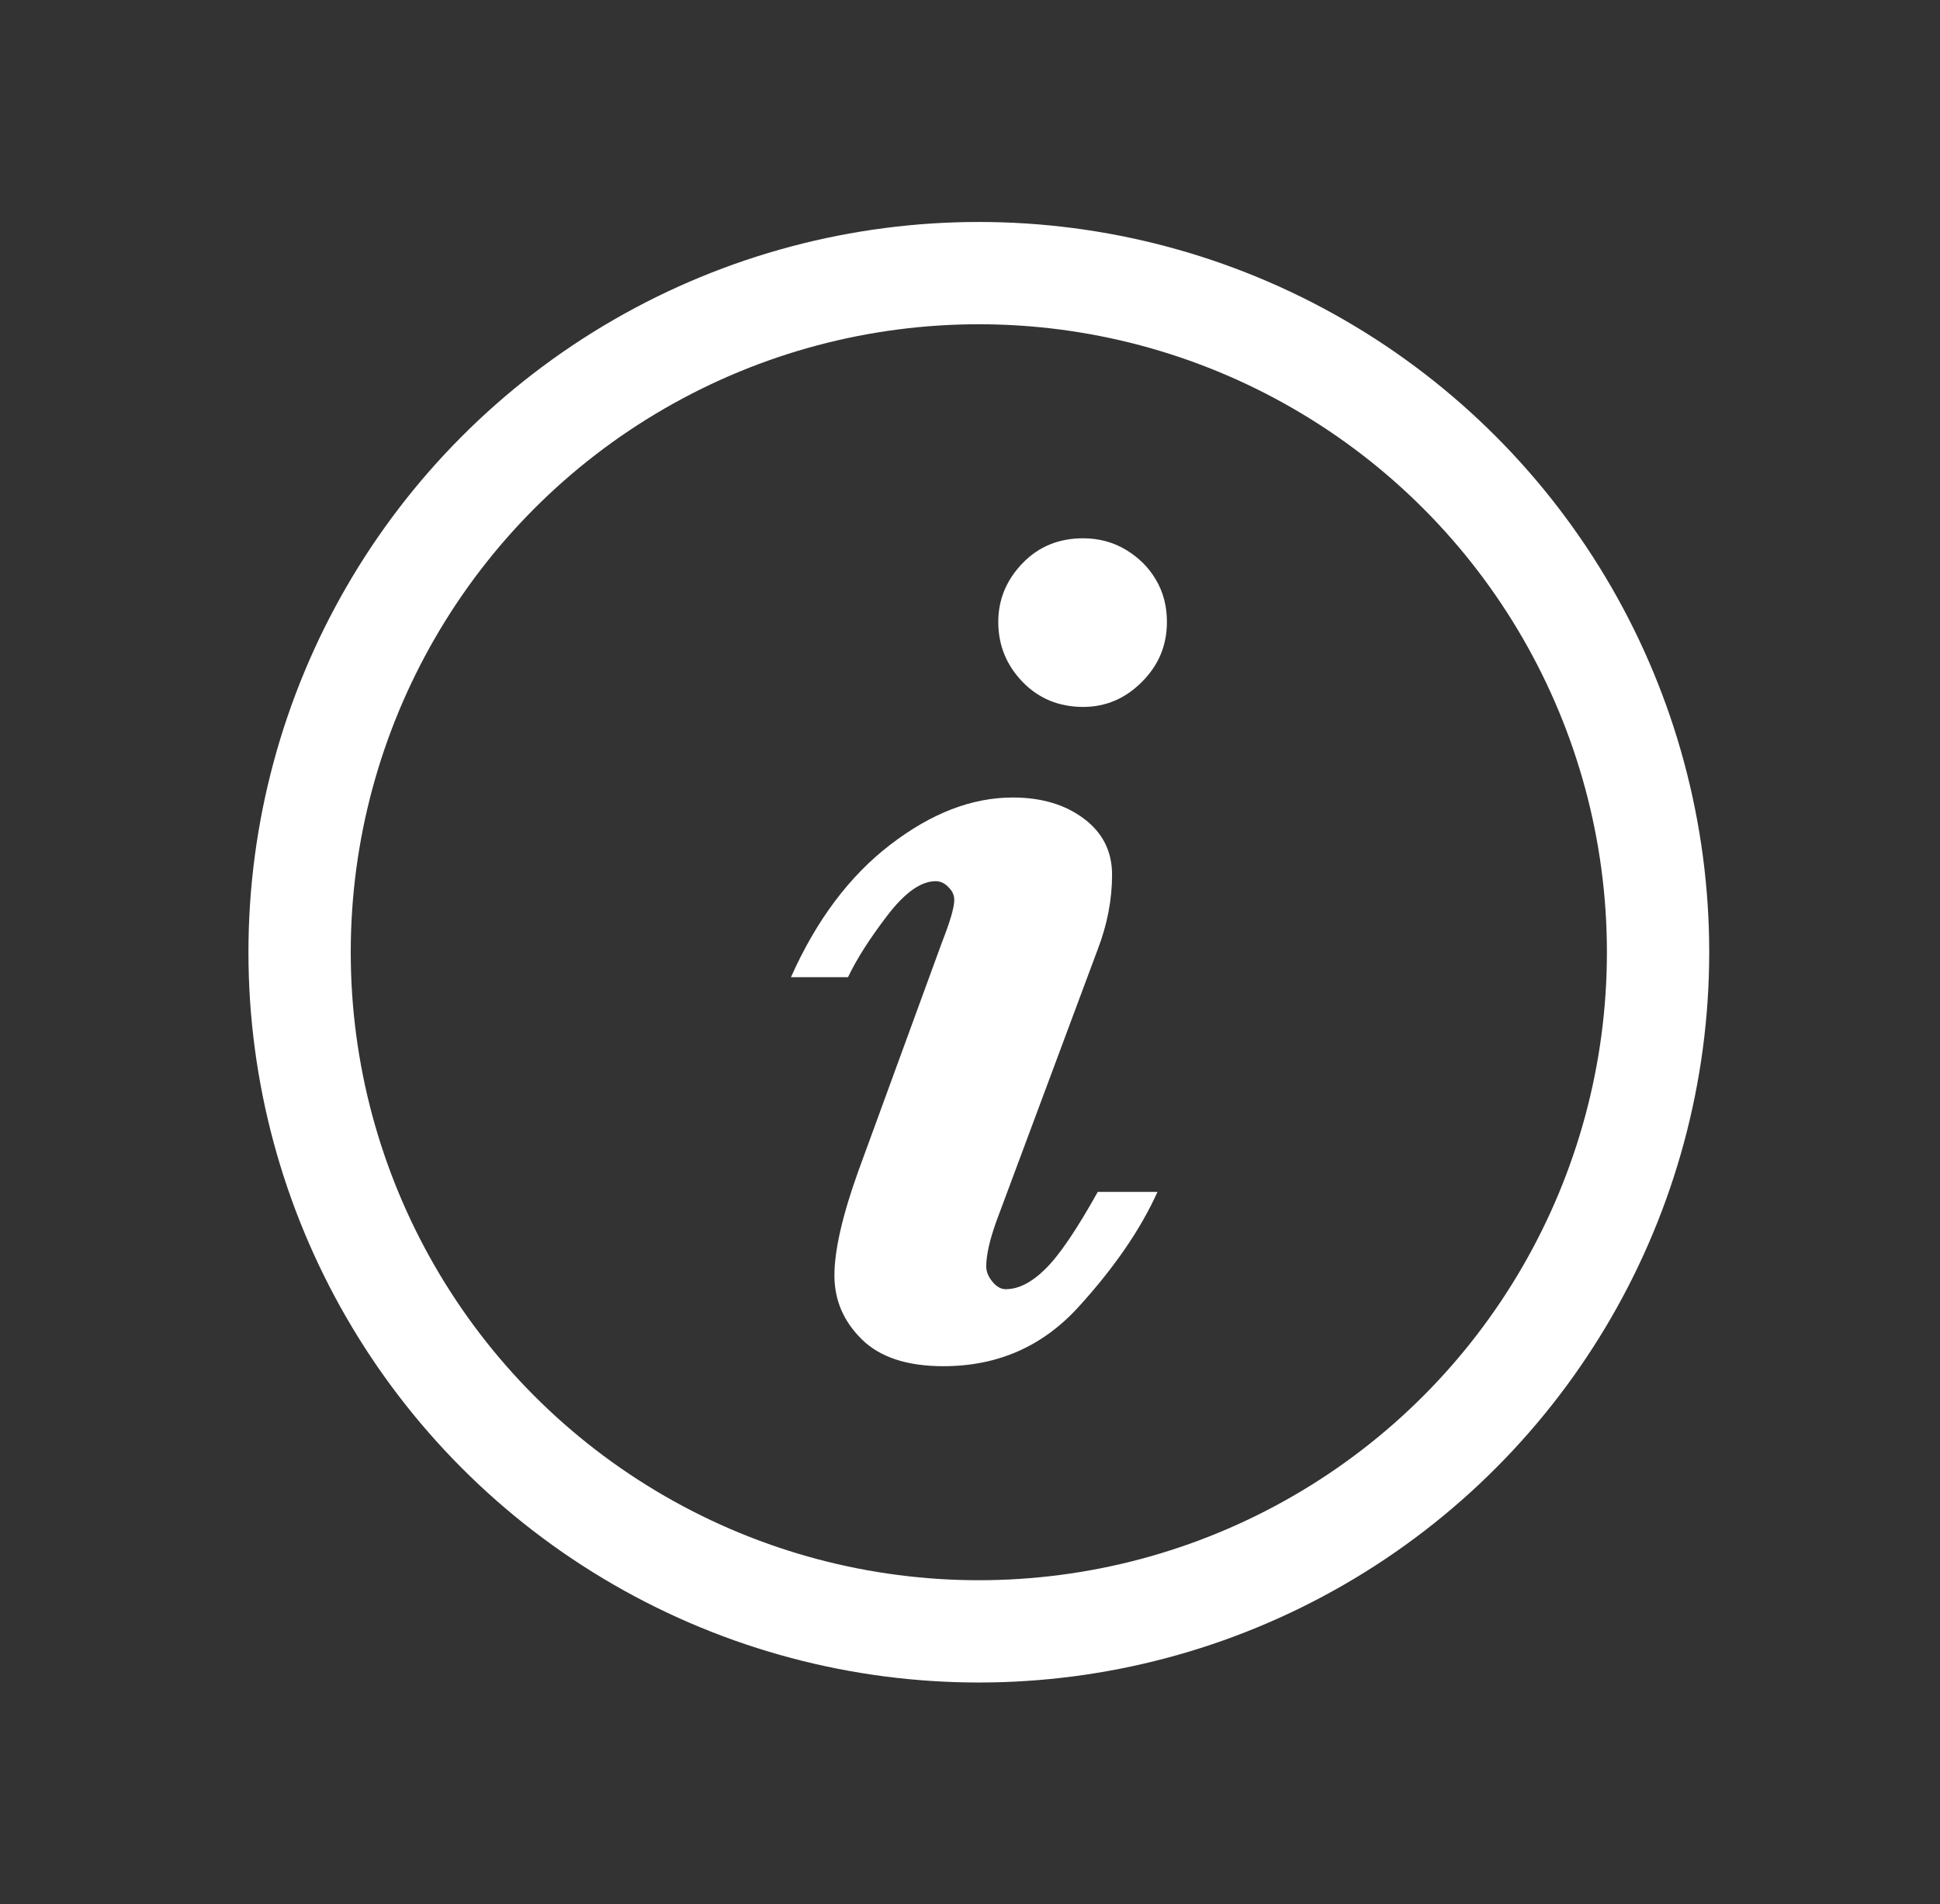<?xml version="1.0" encoding="utf-8"?>
<!-- Generator: Adobe Illustrator 16.0.4, SVG Export Plug-In . SVG Version: 6.00 Build 0)  -->
<!DOCTYPE svg PUBLIC "-//W3C//DTD SVG 1.0//EN" "http://www.w3.org/TR/2001/REC-SVG-20010904/DTD/svg10.dtd">
<svg version="1.0" id="Layer_1" xmlns="http://www.w3.org/2000/svg" xmlns:xlink="http://www.w3.org/1999/xlink" x="0px" y="0px"
	 width="18.565px" height="18.227px" viewBox="0 0 18.565 18.227" enable-background="new 0 0 18.565 18.227" xml:space="preserve">
<rect x="0" y="0" width="18.565" height="18.227" fill="#333333" stroke="none"/>
<g>
	<circle fill="none" stroke="#FFFFFF" stroke-width="0.979" stroke-miterlimit="10" cx="9.367" cy="9.114" r="6.5"/>
	<g>
		<path fill="#FFFFFF" d="M11.077,11.407c-0.162,0.36-0.416,0.729-0.758,1.104c-0.344,0.377-0.773,0.565-1.291,0.565
			c-0.348,0-0.608-0.086-0.782-0.258s-0.261-0.375-0.261-0.611c0-0.239,0.076-0.573,0.229-0.999l0.801-2.191
			c0.078-0.199,0.117-0.333,0.117-0.403c0-0.046-0.018-0.087-0.057-0.124C9.04,8.453,8.999,8.434,8.954,8.434
			c-0.141,0-0.295,0.109-0.463,0.329C8.323,8.982,8.198,9.179,8.115,9.353H7.569C7.812,8.807,8.13,8.383,8.522,8.083
			c0.391-0.3,0.779-0.45,1.17-0.45c0.273,0,0.5,0.067,0.68,0.202s0.27,0.313,0.27,0.537c0,0.236-0.045,0.474-0.137,0.714l-0.969,2.6
			c-0.064,0.178-0.098,0.323-0.098,0.435c0,0.05,0.02,0.099,0.059,0.146c0.039,0.048,0.082,0.072,0.127,0.072
			c0.125,0,0.252-0.066,0.385-0.199c0.133-0.132,0.297-0.376,0.496-0.732H11.077z M11.167,5.953c0,0.224-0.08,0.415-0.24,0.574
			c-0.158,0.159-0.346,0.239-0.561,0.239c-0.232,0-0.426-0.08-0.58-0.239S9.553,6.176,9.553,5.953c0-0.215,0.078-0.402,0.232-0.562
			s0.348-0.239,0.58-0.239c0.148,0,0.285,0.036,0.406,0.108s0.219,0.167,0.289,0.286C11.131,5.664,11.167,5.8,11.167,5.953z"/>
	</g>
</g>
</svg>
